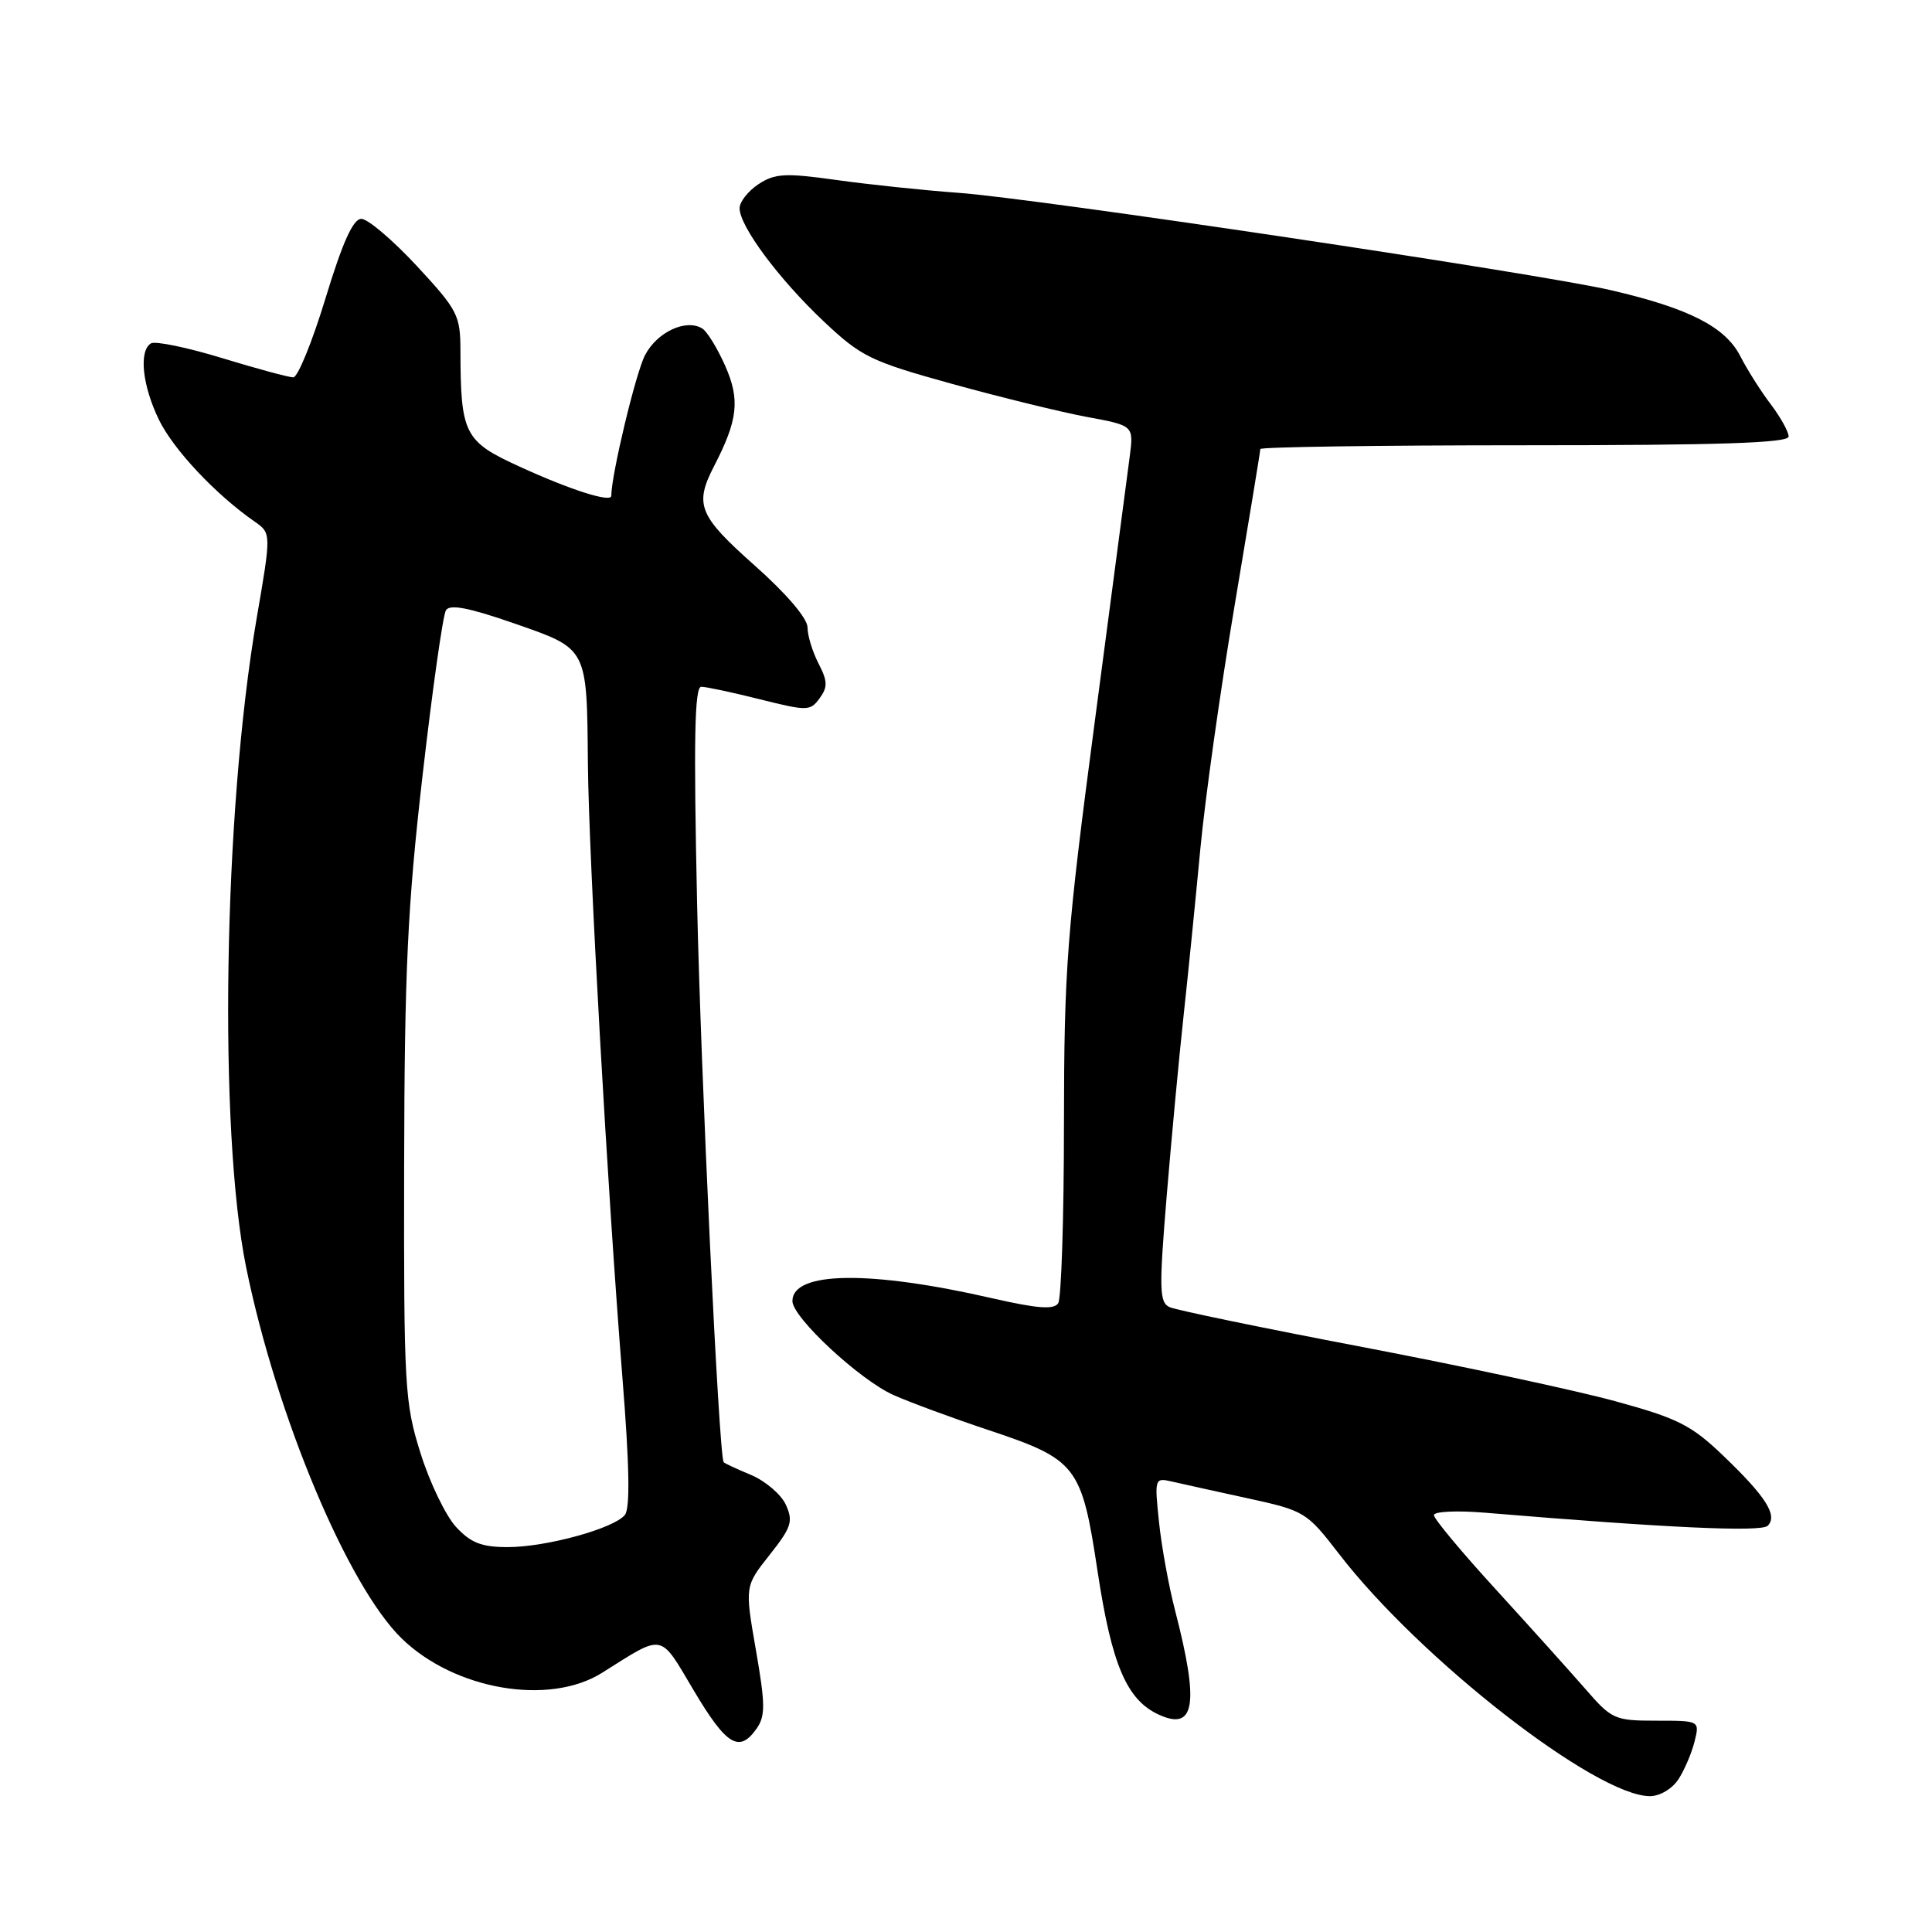 <?xml version="1.0" encoding="UTF-8" standalone="no"?>
<!DOCTYPE svg PUBLIC "-//W3C//DTD SVG 1.1//EN" "http://www.w3.org/Graphics/SVG/1.1/DTD/svg11.dtd" >
<svg xmlns="http://www.w3.org/2000/svg" xmlns:xlink="http://www.w3.org/1999/xlink" version="1.1" viewBox="0 0 256 256">
 <g >
 <path fill="currentColor"
d=" M 222.41 235.75 C 223.21 234.51 224.17 232.26 224.54 230.75 C 225.22 228.00 225.22 228.00 219.47 228.00 C 213.96 228.00 213.56 227.82 210.11 223.84 C 208.12 221.56 202.79 215.63 198.25 210.66 C 193.71 205.70 190.00 201.25 190.00 200.76 C 190.00 200.28 193.04 200.13 196.75 200.44 C 220.95 202.46 233.37 203.03 234.23 202.17 C 235.59 200.81 233.99 198.30 228.33 192.88 C 224.10 188.83 222.32 187.93 214.00 185.66 C 208.78 184.23 193.70 181.00 180.50 178.48 C 167.30 175.96 155.81 173.59 154.97 173.20 C 153.62 172.58 153.57 170.84 154.59 158.50 C 155.23 150.80 156.24 140.00 156.84 134.50 C 157.44 129.00 158.43 119.10 159.05 112.50 C 159.67 105.90 161.71 91.39 163.59 80.25 C 165.46 69.12 167.00 59.78 167.00 59.50 C 167.00 59.23 182.75 59.00 202.00 59.00 C 227.81 59.00 237.00 58.70 237.00 57.84 C 237.00 57.21 235.94 55.30 234.65 53.59 C 233.35 51.89 231.52 49.00 230.58 47.16 C 228.59 43.30 223.76 40.84 213.49 38.46 C 203.93 36.24 137.28 26.29 127.00 25.55 C 122.33 25.21 115.02 24.44 110.76 23.84 C 104.05 22.90 102.68 22.98 100.51 24.40 C 99.13 25.31 98.00 26.74 98.00 27.59 C 98.00 29.98 103.19 36.96 109.13 42.57 C 114.12 47.27 115.33 47.87 126.13 50.86 C 132.53 52.63 140.57 54.60 143.99 55.24 C 150.22 56.39 150.22 56.39 149.70 60.45 C 149.41 62.68 147.34 78.41 145.09 95.41 C 141.35 123.71 141.00 128.23 140.98 148.91 C 140.98 161.33 140.63 172.03 140.22 172.68 C 139.66 173.56 137.50 173.40 131.49 172.03 C 115.24 168.30 105.00 168.45 105.00 172.40 C 105.00 174.57 113.96 182.89 118.42 184.86 C 120.68 185.86 126.32 187.94 130.95 189.48 C 142.70 193.40 143.32 194.19 145.43 208.18 C 147.31 220.60 149.30 225.27 153.57 227.21 C 158.34 229.39 158.91 225.80 155.73 213.50 C 154.87 210.20 153.90 204.86 153.57 201.64 C 152.97 195.92 153.01 195.79 155.23 196.30 C 156.48 196.59 161.00 197.59 165.27 198.52 C 172.89 200.18 173.13 200.33 177.42 205.89 C 188.12 219.80 211.48 238.00 218.63 238.00 C 219.94 238.00 221.59 237.02 222.41 235.75 Z  M 100.26 229.04 C 101.43 227.37 101.41 225.81 100.16 218.63 C 98.69 210.18 98.69 210.18 101.98 206.03 C 104.87 202.38 105.13 201.58 104.13 199.39 C 103.51 198.02 101.42 196.24 99.50 195.43 C 97.57 194.63 95.95 193.87 95.88 193.74 C 95.24 192.46 92.86 142.28 92.37 119.75 C 91.90 98.09 92.03 91.00 92.92 91.00 C 93.56 91.00 97.06 91.75 100.69 92.66 C 106.97 94.23 107.36 94.23 108.60 92.53 C 109.69 91.04 109.67 90.26 108.46 87.92 C 107.66 86.37 107.00 84.21 107.00 83.13 C 107.00 81.94 104.20 78.66 100.00 74.93 C 92.57 68.33 91.98 66.88 94.62 61.76 C 97.78 55.65 98.08 52.97 96.09 48.47 C 95.06 46.15 93.70 43.93 93.06 43.53 C 90.90 42.20 87.05 44.00 85.46 47.08 C 84.23 49.46 81.00 62.94 81.00 65.70 C 81.00 66.64 75.61 64.93 68.87 61.84 C 61.52 58.49 61.04 57.54 61.01 46.48 C 61.00 41.76 60.66 41.10 55.22 35.23 C 52.03 31.80 48.74 29.00 47.88 29.00 C 46.79 29.00 45.40 32.08 43.14 39.50 C 41.38 45.28 39.46 50.00 38.86 50.00 C 38.27 50.00 34.01 48.85 29.40 47.44 C 24.78 46.03 20.55 45.16 20.00 45.50 C 18.38 46.50 18.85 51.06 21.05 55.60 C 22.96 59.55 28.55 65.50 33.72 69.10 C 35.95 70.65 35.95 70.65 34.01 81.92 C 29.60 107.62 28.93 149.87 32.63 168.00 C 36.66 187.69 46.10 210.18 53.24 217.12 C 60.25 223.92 72.76 226.06 79.77 221.66 C 88.10 216.42 87.34 216.28 91.94 224.02 C 96.27 231.30 97.96 232.32 100.26 229.04 Z  M 60.43 202.33 C 59.07 200.86 56.95 196.47 55.73 192.58 C 53.62 185.88 53.50 183.85 53.55 154.50 C 53.60 128.57 54.00 120.11 55.99 102.76 C 57.30 91.35 58.69 81.50 59.09 80.86 C 59.60 80.03 62.14 80.52 68.12 82.60 C 77.93 86.02 77.76 85.69 77.90 101.26 C 78.02 113.77 80.50 157.91 82.47 182.50 C 83.41 194.24 83.51 199.89 82.79 200.75 C 81.30 202.55 72.36 205.00 67.27 205.00 C 63.82 205.00 62.38 204.44 60.43 202.33 Z "/>
</g>
</svg>